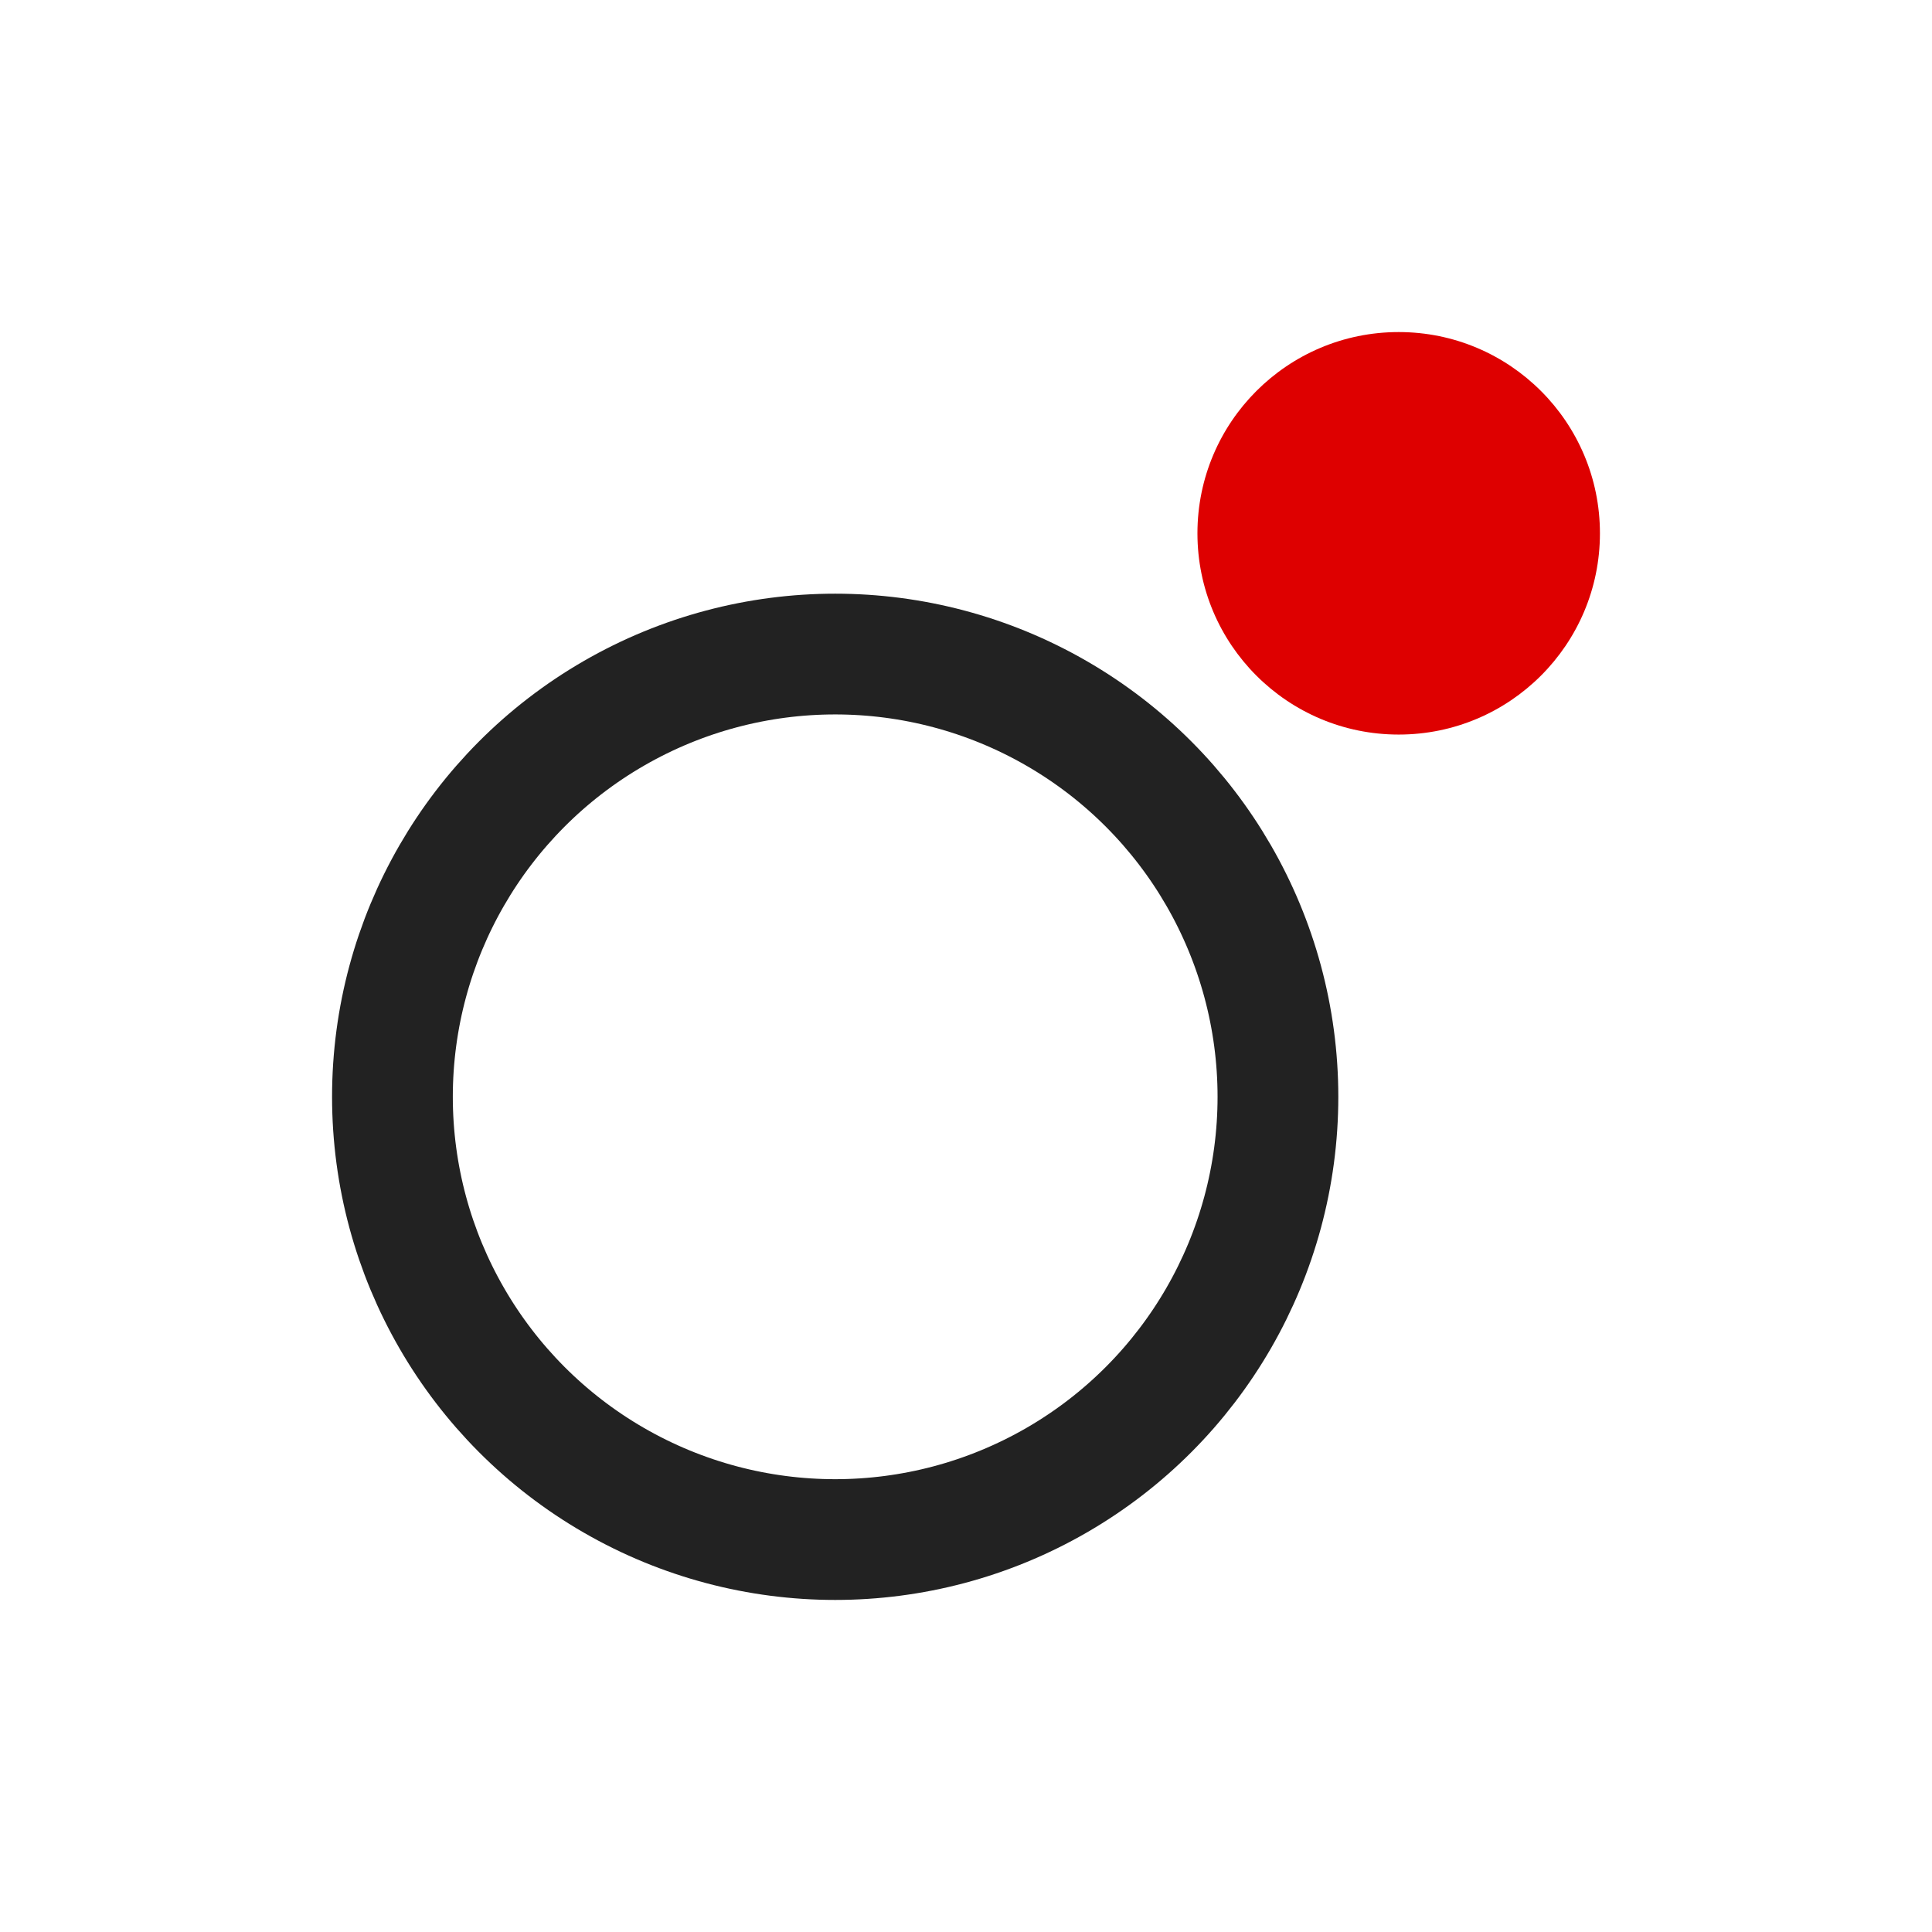 <svg width="192" height="192" viewBox="0 0 192 192" fill="none" xmlns="http://www.w3.org/2000/svg">
<circle cx="83" cy="109" r="44" stroke="#222222" stroke-width="12"/>
<circle cx="139" cy="53" r="20" fill="#DE0000"/>
</svg>
